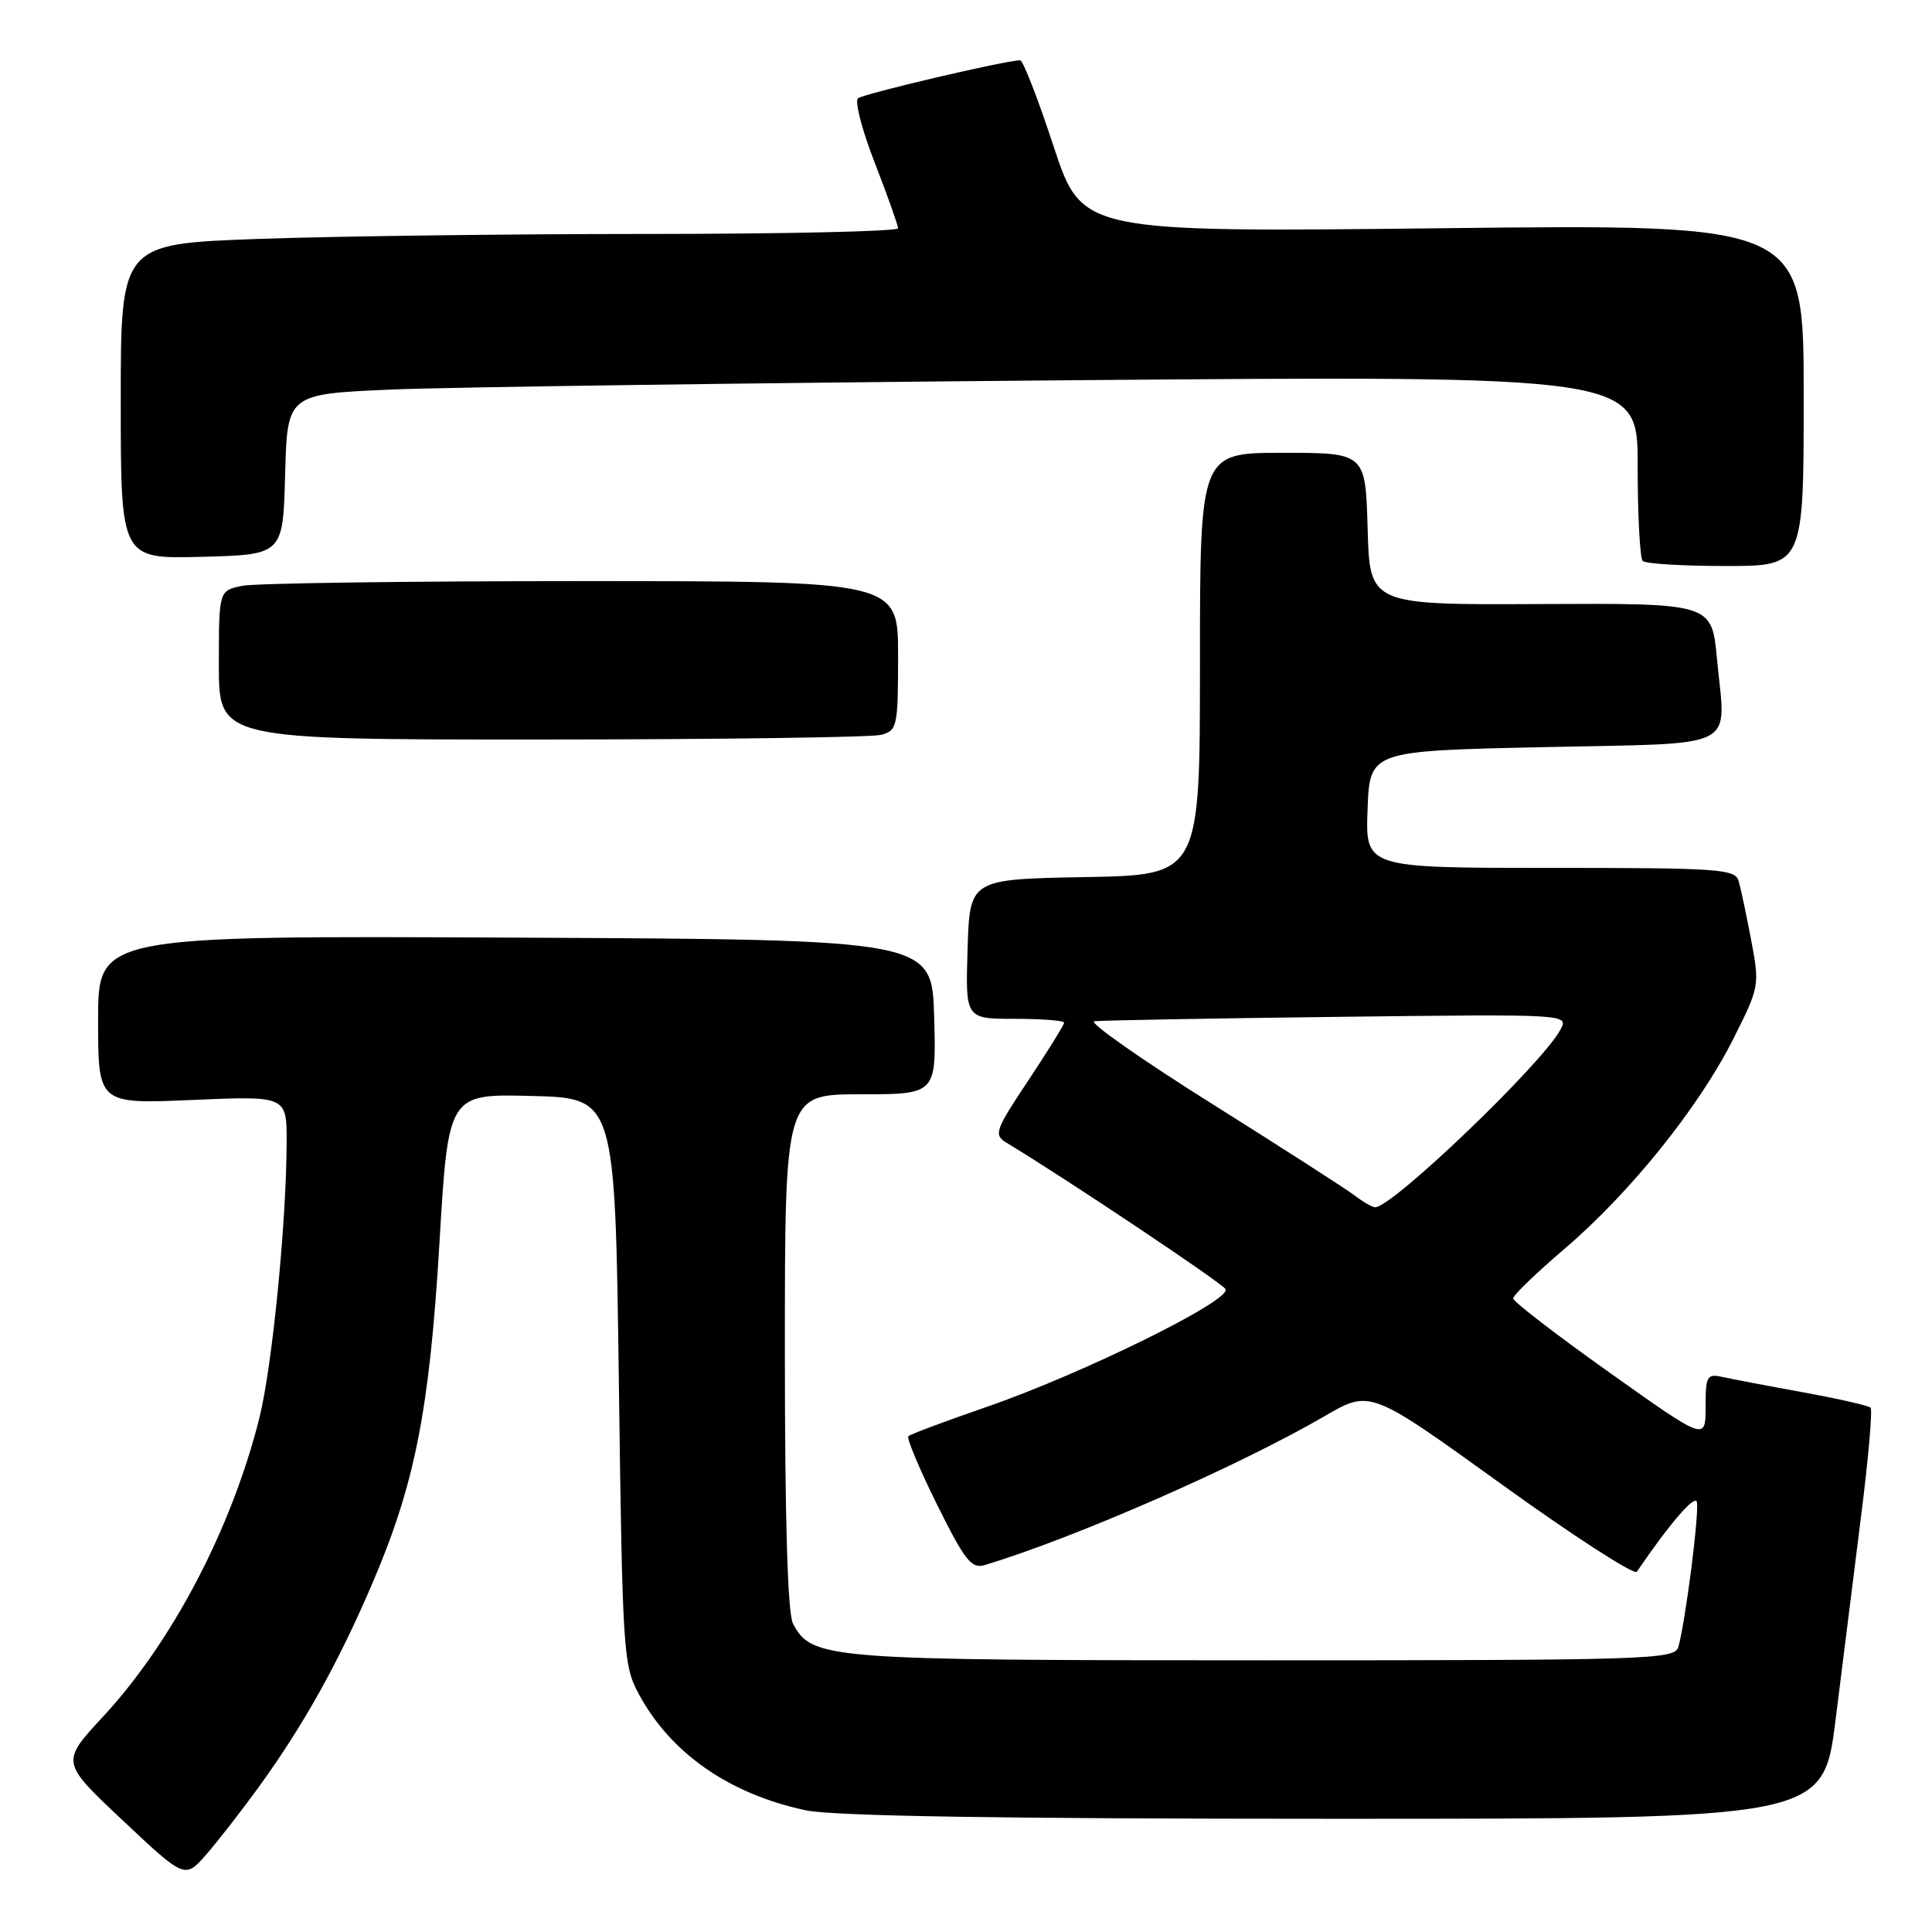 <?xml version="1.0" encoding="UTF-8" standalone="no"?>
<!DOCTYPE svg PUBLIC "-//W3C//DTD SVG 1.1//EN" "http://www.w3.org/Graphics/SVG/1.1/DTD/svg11.dtd" >
<svg xmlns="http://www.w3.org/2000/svg" xmlns:xlink="http://www.w3.org/1999/xlink" version="1.1" viewBox="0 0 256 256">
 <g >
 <path fill="currentColor"
d=" M 34.51 236.48 C 40.29 228.46 44.83 220.31 49.26 209.99 C 54.98 196.68 56.90 186.96 58.23 164.72 C 59.40 144.94 59.40 144.94 70.45 145.22 C 81.50 145.50 81.50 145.50 82.00 183.00 C 82.48 219.04 82.58 220.66 84.66 224.50 C 88.90 232.34 96.65 237.73 106.80 239.88 C 110.41 240.64 132.76 241.00 176.85 241.00 C 241.60 241.00 241.60 241.00 243.24 227.75 C 244.15 220.46 245.67 208.32 246.62 200.76 C 247.58 193.21 248.13 186.80 247.86 186.52 C 247.58 186.25 243.57 185.34 238.93 184.49 C 234.29 183.65 229.49 182.73 228.25 182.46 C 226.18 182.00 226.00 182.32 226.00 186.44 C 226.00 190.92 226.00 190.92 213.25 181.86 C 206.24 176.88 200.50 172.46 200.50 172.05 C 200.50 171.63 203.56 168.68 207.29 165.49 C 215.96 158.10 225.11 146.73 229.64 137.72 C 233.14 130.77 233.18 130.57 232.04 124.58 C 231.41 121.24 230.66 117.71 230.38 116.75 C 229.91 115.14 227.84 115.00 205.39 115.00 C 180.92 115.00 180.92 115.00 181.21 107.25 C 181.50 99.50 181.50 99.50 204.49 99.00 C 230.92 98.42 228.66 99.57 227.51 87.31 C 226.82 79.93 226.82 79.93 204.16 80.04 C 181.50 80.15 181.50 80.15 181.22 70.07 C 180.93 60.00 180.93 60.00 169.97 60.00 C 159.00 60.00 159.00 60.00 159.00 87.97 C 159.00 115.95 159.00 115.95 143.75 116.22 C 128.50 116.50 128.50 116.50 128.21 125.75 C 127.92 135.00 127.92 135.00 134.46 135.00 C 138.06 135.00 141.00 135.23 141.00 135.51 C 141.00 135.79 138.87 139.23 136.26 143.16 C 131.86 149.76 131.65 150.37 133.34 151.40 C 141.38 156.26 161.85 169.95 162.39 170.81 C 163.28 172.26 143.39 182.06 130.66 186.45 C 125.25 188.32 120.61 190.05 120.36 190.31 C 120.11 190.56 121.82 194.64 124.17 199.38 C 127.84 206.77 128.73 207.91 130.47 207.38 C 142.33 203.82 164.15 194.26 175.53 187.64 C 181.56 184.13 181.56 184.13 198.92 196.64 C 208.47 203.53 216.56 208.75 216.89 208.26 C 221.18 201.97 224.52 198.07 224.83 198.99 C 225.22 200.15 223.32 215.04 222.38 218.25 C 221.90 219.89 218.41 220.00 167.40 220.00 C 109.35 220.00 107.60 219.86 105.08 215.15 C 104.37 213.82 104.00 201.56 104.00 179.07 C 104.00 145.00 104.00 145.00 114.03 145.00 C 124.07 145.00 124.07 145.00 123.78 134.75 C 123.50 124.50 123.50 124.50 68.25 124.24 C 13.00 123.98 13.00 123.98 13.00 135.14 C 13.00 146.29 13.00 146.29 25.50 145.75 C 38.00 145.21 38.00 145.21 37.98 151.36 C 37.96 161.94 36.06 181.15 34.37 187.88 C 30.69 202.56 22.82 217.58 13.62 227.50 C 8.06 233.50 8.06 233.50 16.28 241.23 C 24.50 248.96 24.50 248.96 27.33 245.73 C 28.89 243.95 32.12 239.79 34.51 236.48 Z  M 116.75 97.37 C 118.89 96.80 119.00 96.29 119.00 86.88 C 119.00 77.00 119.00 77.00 77.12 77.00 C 54.09 77.00 33.84 77.28 32.12 77.62 C 29.00 78.25 29.00 78.25 29.00 88.12 C 29.00 98.00 29.00 98.00 71.75 97.99 C 95.26 97.98 115.51 97.70 116.75 97.37 Z  M 239.00 52.35 C 239.00 29.70 239.00 29.70 191.18 30.24 C 143.36 30.78 143.36 30.78 139.61 19.39 C 137.55 13.13 135.56 8.00 135.18 7.99 C 133.34 7.98 114.39 12.42 113.68 13.03 C 113.23 13.42 114.24 17.29 115.93 21.62 C 117.61 25.95 118.99 29.84 119.00 30.25 C 119.00 30.66 104.00 31.00 85.66 31.00 C 67.32 31.00 44.15 31.30 34.16 31.66 C 16.00 32.32 16.00 32.32 16.00 53.19 C 16.00 74.07 16.00 74.07 26.75 73.78 C 37.50 73.50 37.50 73.50 37.78 62.86 C 38.07 52.22 38.07 52.22 51.78 51.62 C 59.33 51.30 99.59 50.74 141.25 50.39 C 217.00 49.76 217.00 49.76 217.00 61.71 C 217.00 68.29 217.30 73.97 217.67 74.33 C 218.03 74.70 222.98 75.00 228.67 75.00 C 239.00 75.00 239.00 75.00 239.00 52.35 Z  M 179.50 158.41 C 178.40 157.57 169.85 152.07 160.50 146.20 C 151.15 140.33 144.18 135.43 145.00 135.32 C 145.82 135.21 160.31 134.94 177.19 134.74 C 207.87 134.37 207.87 134.37 206.77 136.43 C 204.35 140.96 184.40 160.07 182.20 159.97 C 181.81 159.95 180.60 159.25 179.50 158.41 Z "/>
</g>
</svg>